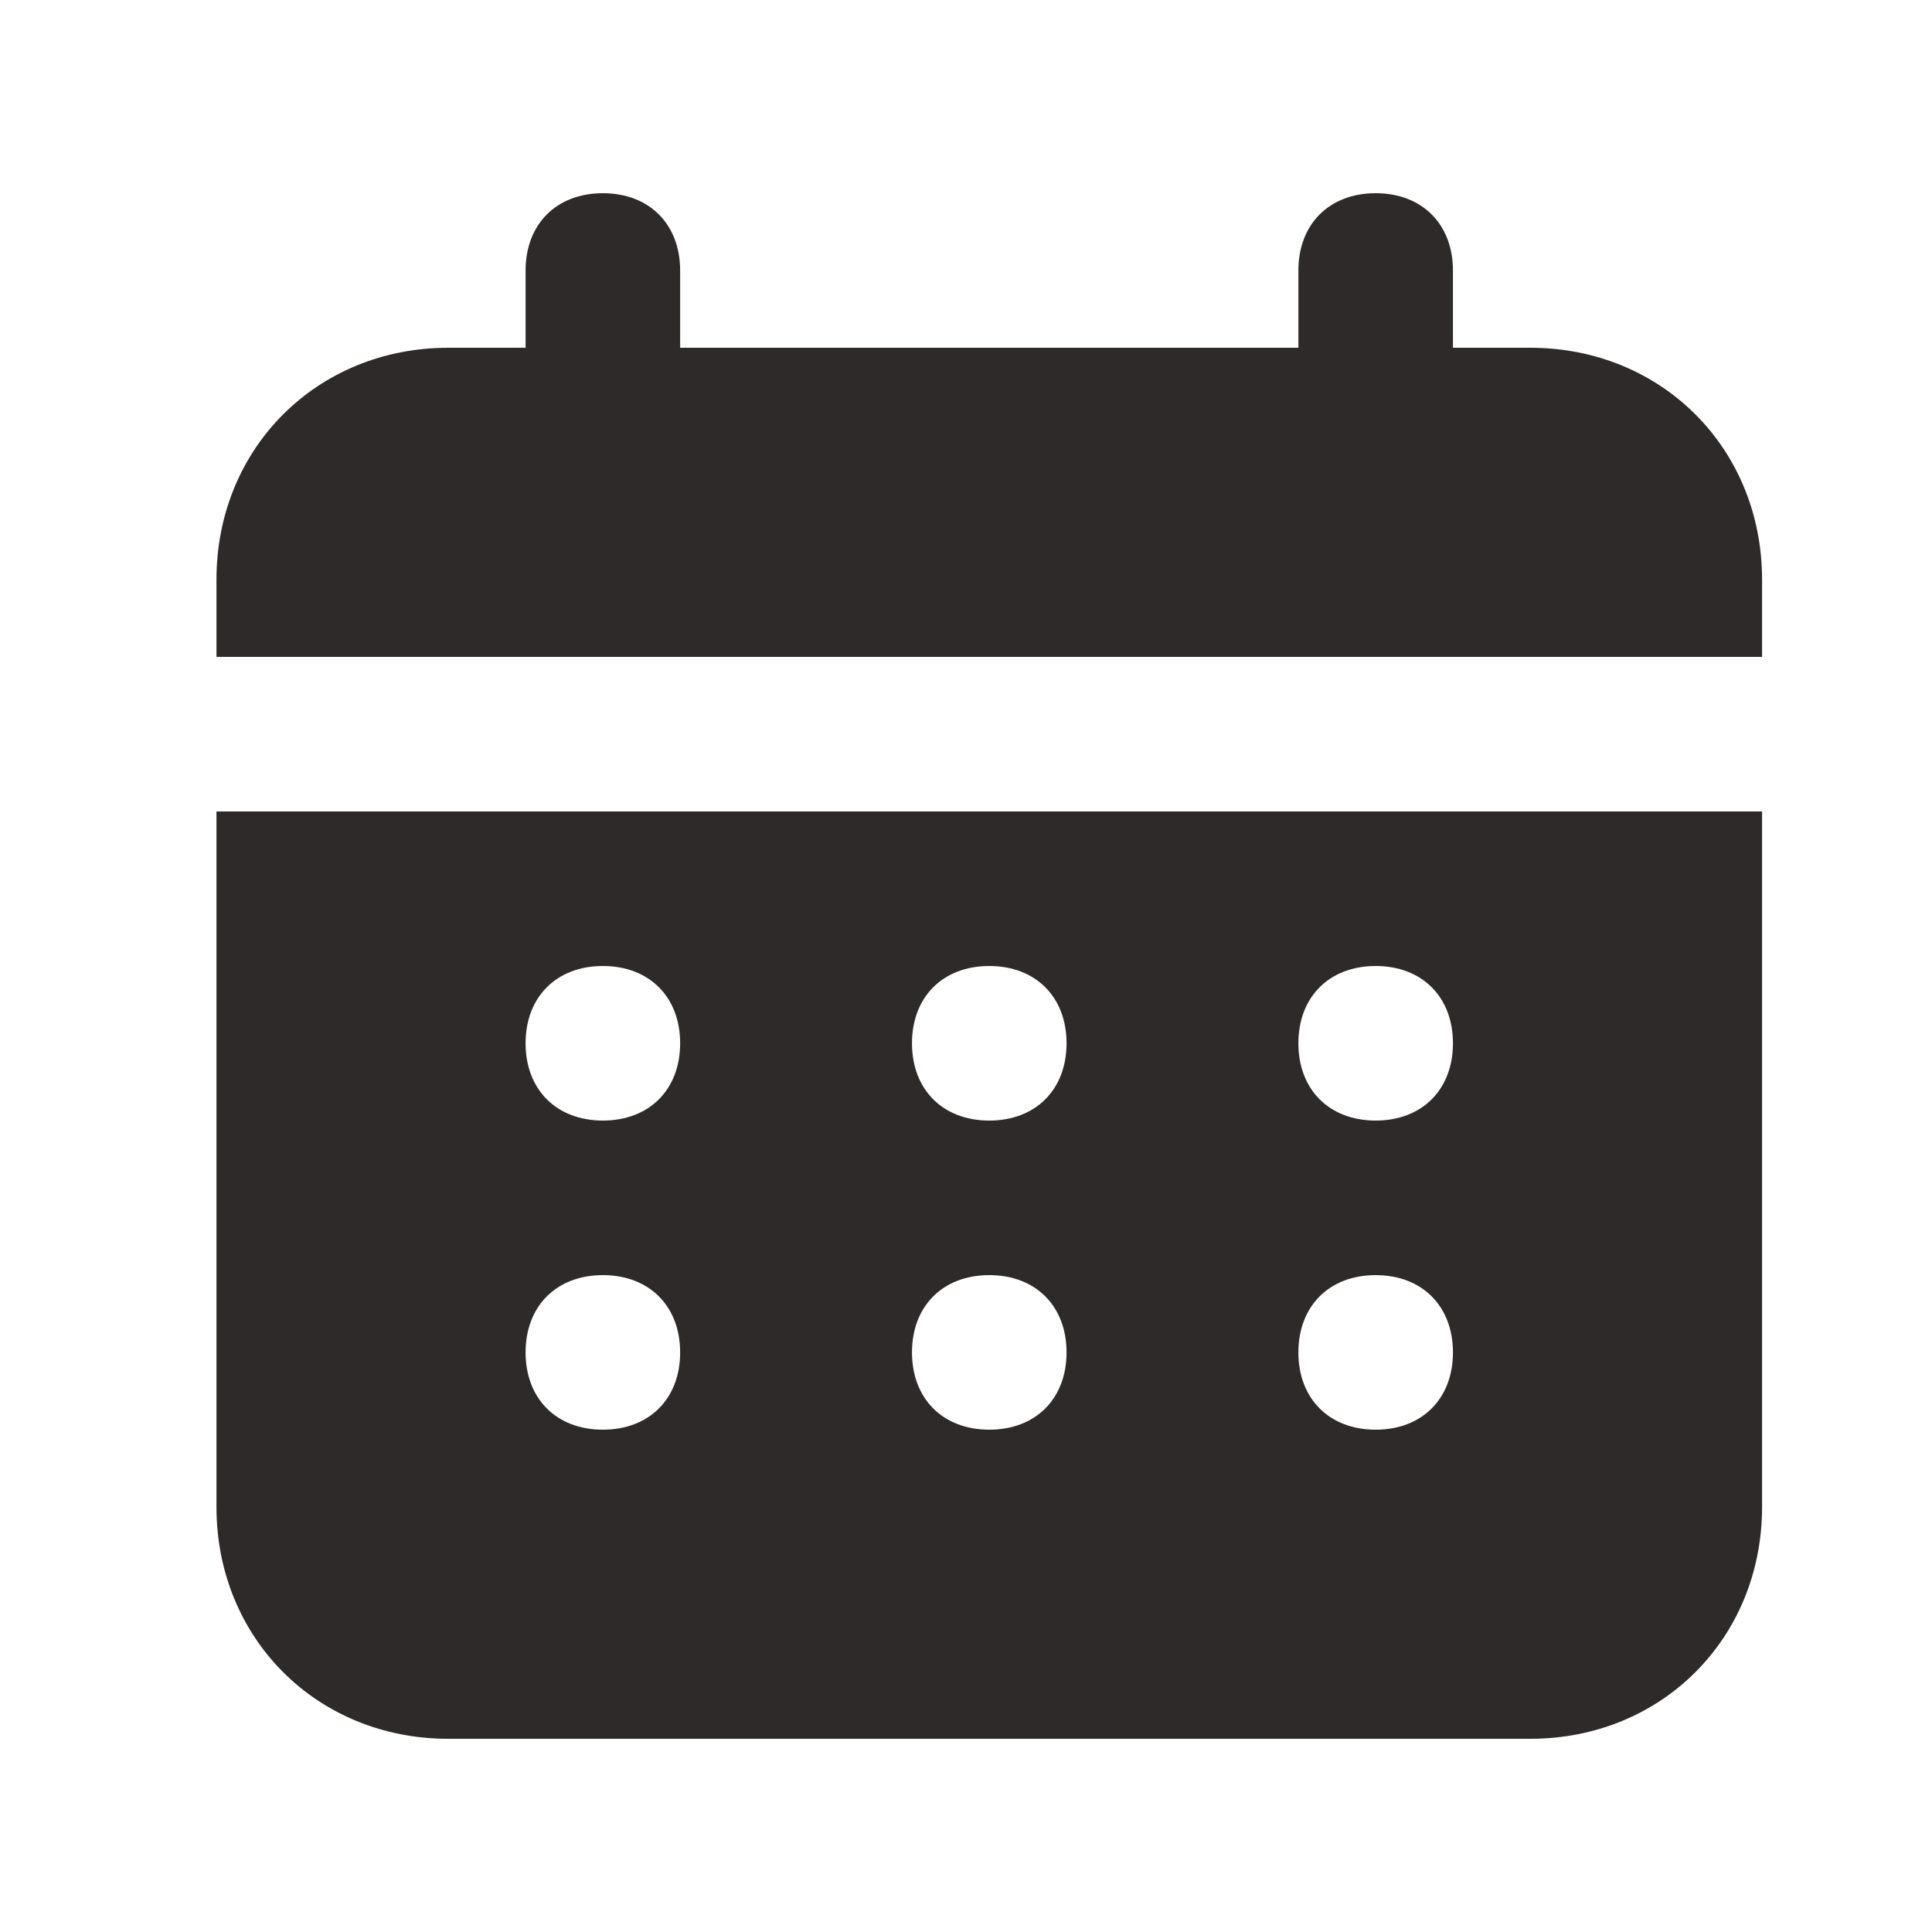 <svg width="25" height="25" viewBox="0 0 25 25" fill="none" xmlns="http://www.w3.org/2000/svg">
<path d="M19.801 4.5H18.801V3.5C18.801 2.9 18.401 2.5 17.801 2.5C17.201 2.5 16.801 2.9 16.801 3.5V4.5H8.801V3.5C8.801 2.9 8.401 2.5 7.801 2.5C7.201 2.5 6.801 2.9 6.801 3.5V4.5H5.801C4.101 4.5 2.801 5.8 2.801 7.5V8.5H22.801V7.5C22.801 5.8 21.501 4.5 19.801 4.5ZM2.801 19.5C2.801 21.2 4.101 22.5 5.801 22.5H19.801C21.501 22.5 22.801 21.2 22.801 19.5V10.5H2.801V19.5ZM17.801 12.5C18.401 12.5 18.801 12.9 18.801 13.5C18.801 14.1 18.401 14.5 17.801 14.5C17.201 14.5 16.801 14.1 16.801 13.5C16.801 12.9 17.201 12.5 17.801 12.5ZM17.801 16.5C18.401 16.5 18.801 16.9 18.801 17.5C18.801 18.1 18.401 18.5 17.801 18.5C17.201 18.5 16.801 18.1 16.801 17.5C16.801 16.9 17.201 16.5 17.801 16.5ZM12.801 12.5C13.401 12.5 13.801 12.9 13.801 13.5C13.801 14.1 13.401 14.5 12.801 14.5C12.201 14.5 11.801 14.1 11.801 13.5C11.801 12.9 12.201 12.5 12.801 12.5ZM12.801 16.5C13.401 16.5 13.801 16.9 13.801 17.5C13.801 18.1 13.401 18.5 12.801 18.5C12.201 18.5 11.801 18.1 11.801 17.5C11.801 16.9 12.201 16.5 12.801 16.5ZM7.801 12.5C8.401 12.5 8.801 12.9 8.801 13.5C8.801 14.1 8.401 14.5 7.801 14.5C7.201 14.5 6.801 14.1 6.801 13.5C6.801 12.9 7.201 12.5 7.801 12.5ZM7.801 16.5C8.401 16.5 8.801 16.9 8.801 17.5C8.801 18.1 8.401 18.5 7.801 18.5C7.201 18.5 6.801 18.1 6.801 17.5C6.801 16.9 7.201 16.5 7.801 16.5Z" fill="#2E2A2A"/>
</svg>
